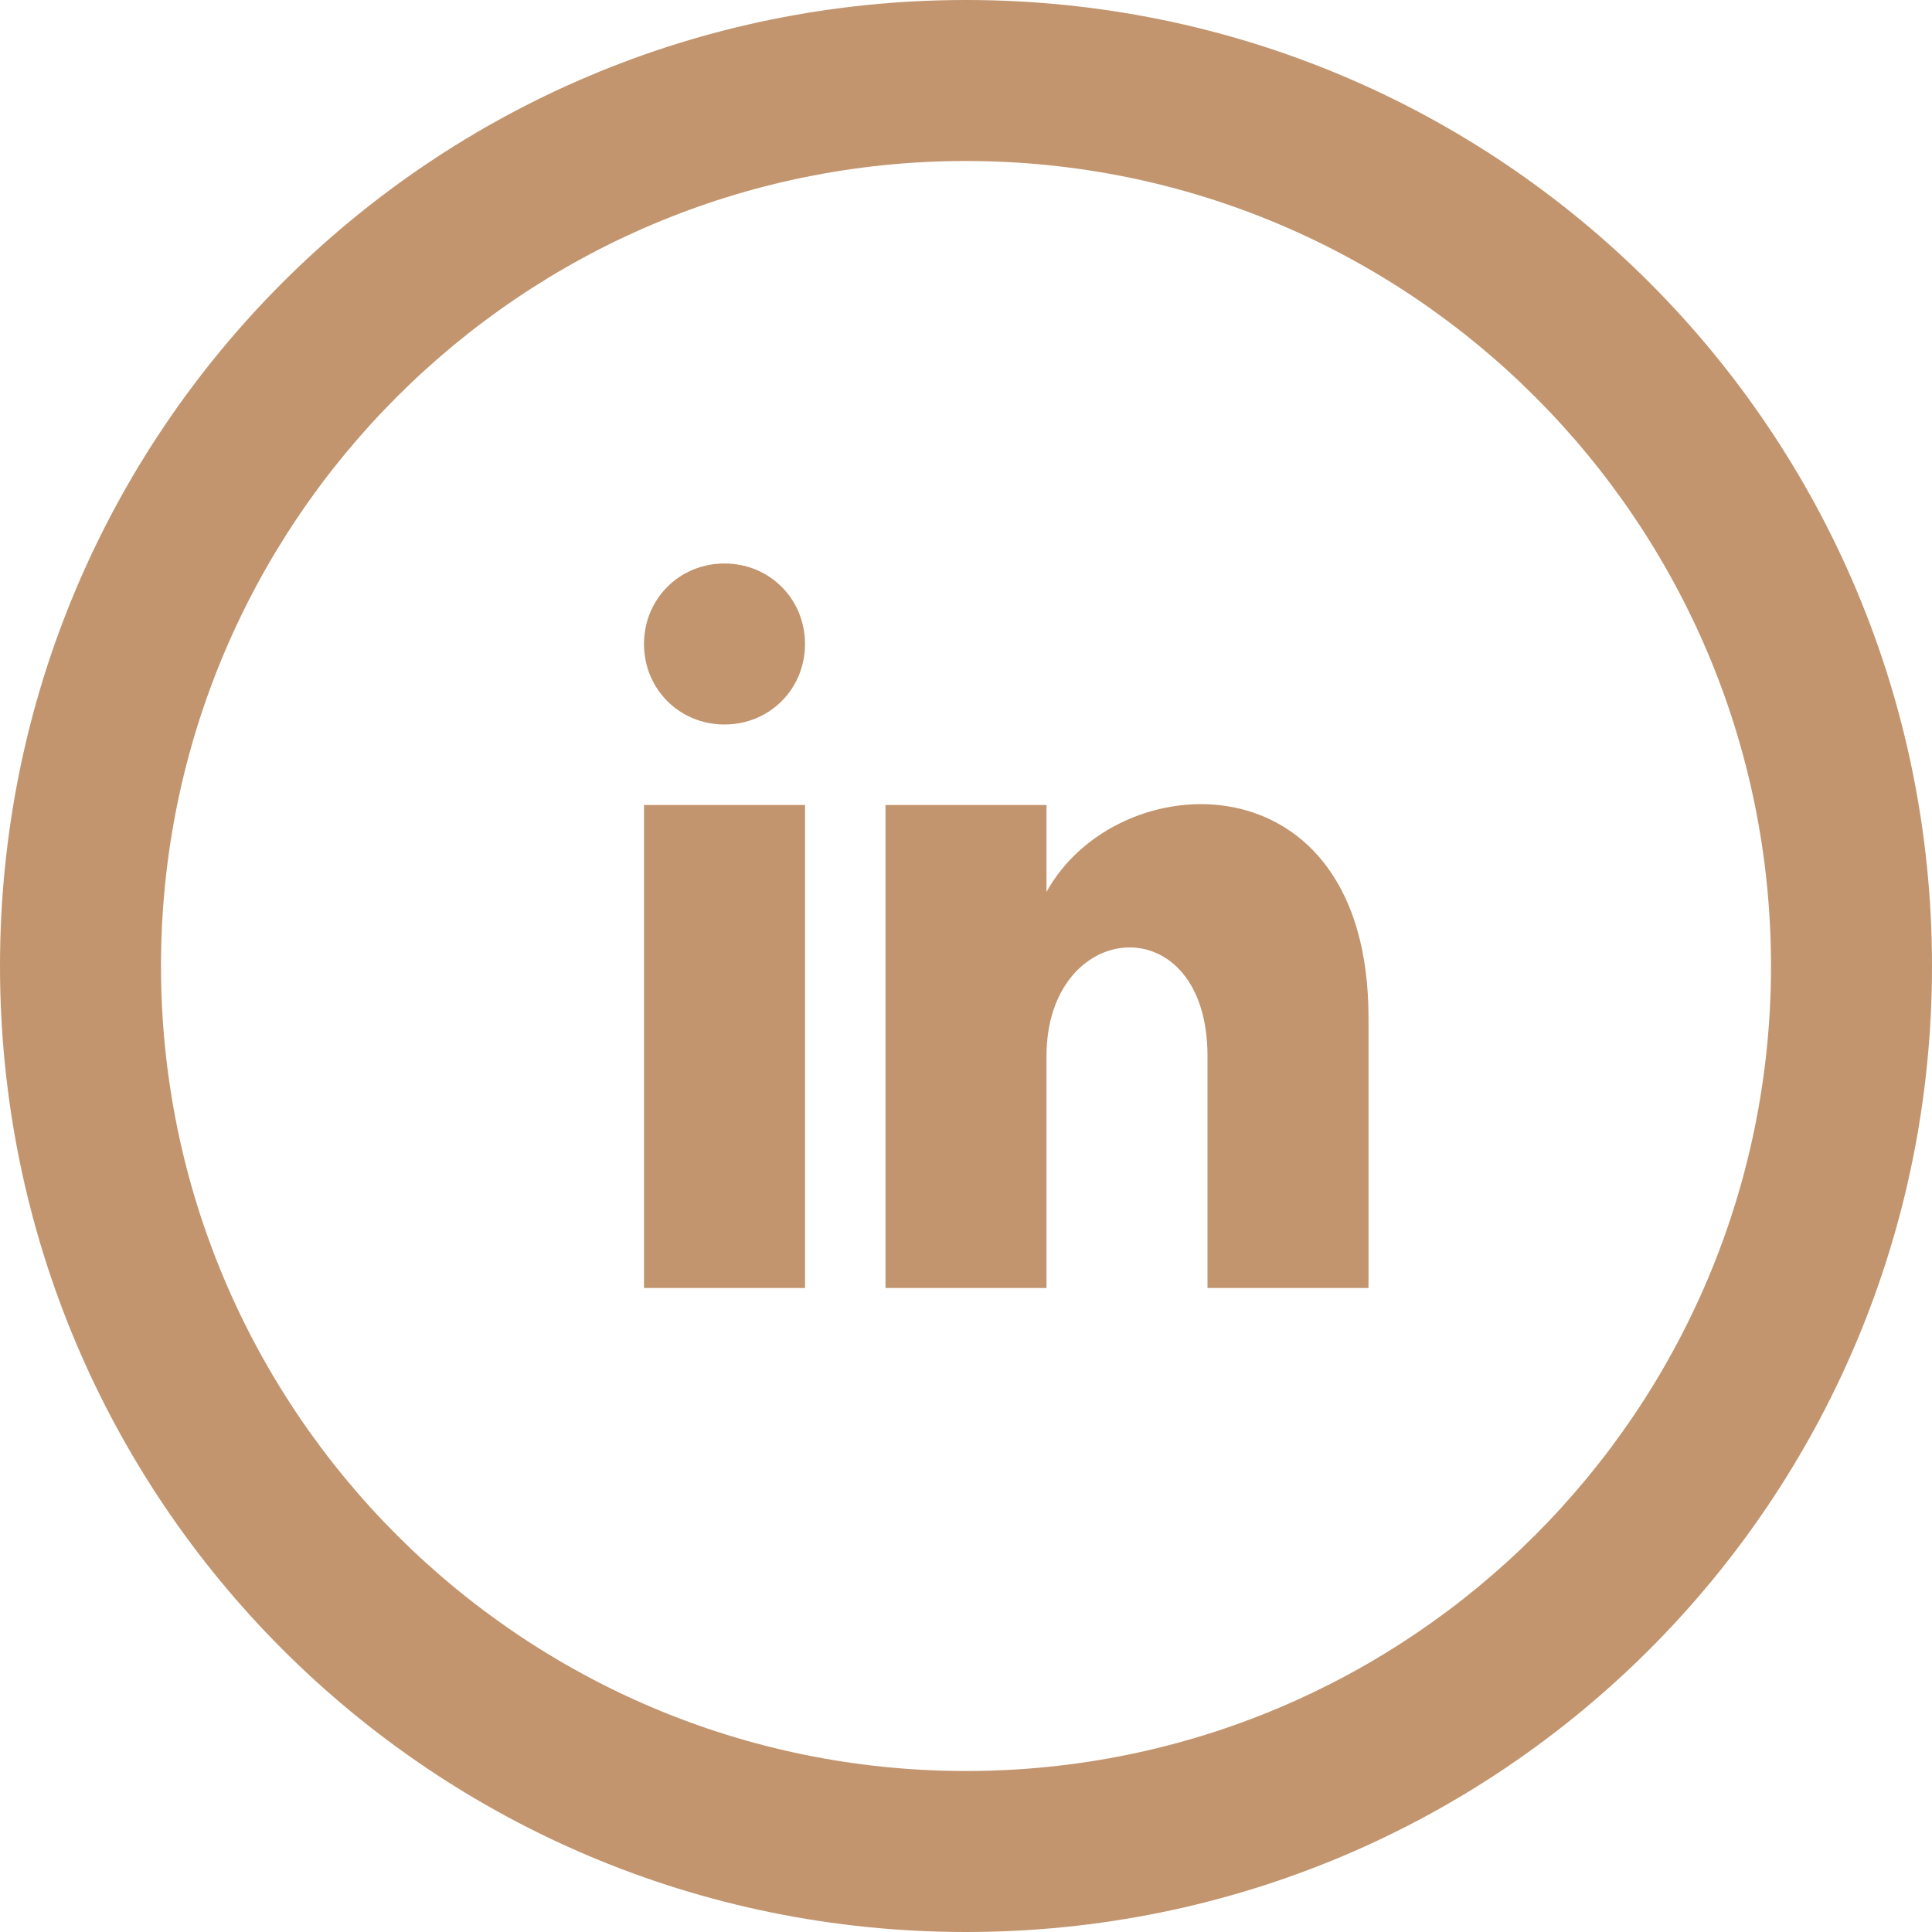 <?xml version="1.0" encoding="utf-8"?>
<!-- Generator: Adobe Illustrator 24.2.3, SVG Export Plug-In . SVG Version: 6.00 Build 0)  -->
<svg version="1.1" id="圖層_1" xmlns="http://www.w3.org/2000/svg" xmlns:xlink="http://www.w3.org/1999/xlink" x="0px" y="0px"
	 viewBox="0 0 60 60" style="enable-background:new 0 0 60 60;" xml:space="preserve">
<style type="text/css">
	.st0{fill:#C2956E;}
</style>
<path class="st0" d="M30,5c13.8,0,25,11.2,25,25S43.8,55,30,55S5,43.8,5,30S16.2,5,30,5z M30,0C13.4,0,0,13.4,0,30s13.4,30,30,30
	s30-13.4,30-30S46.6,0,30,0z M25,20c0,1.4-1.1,2.5-2.5,2.5S20,21.4,20,20c0-1.4,1.1-2.5,2.5-2.5S25,18.6,25,20z M25,25h-5v15h5V25z
	 M32.5,25h-5v15h5v-7.2c0-4.3,5-4.7,5,0V40h5v-8.4c0-8.2-7.8-7.9-10-3.9C32.5,27.7,32.5,25,32.5,25z"/>
</svg>
